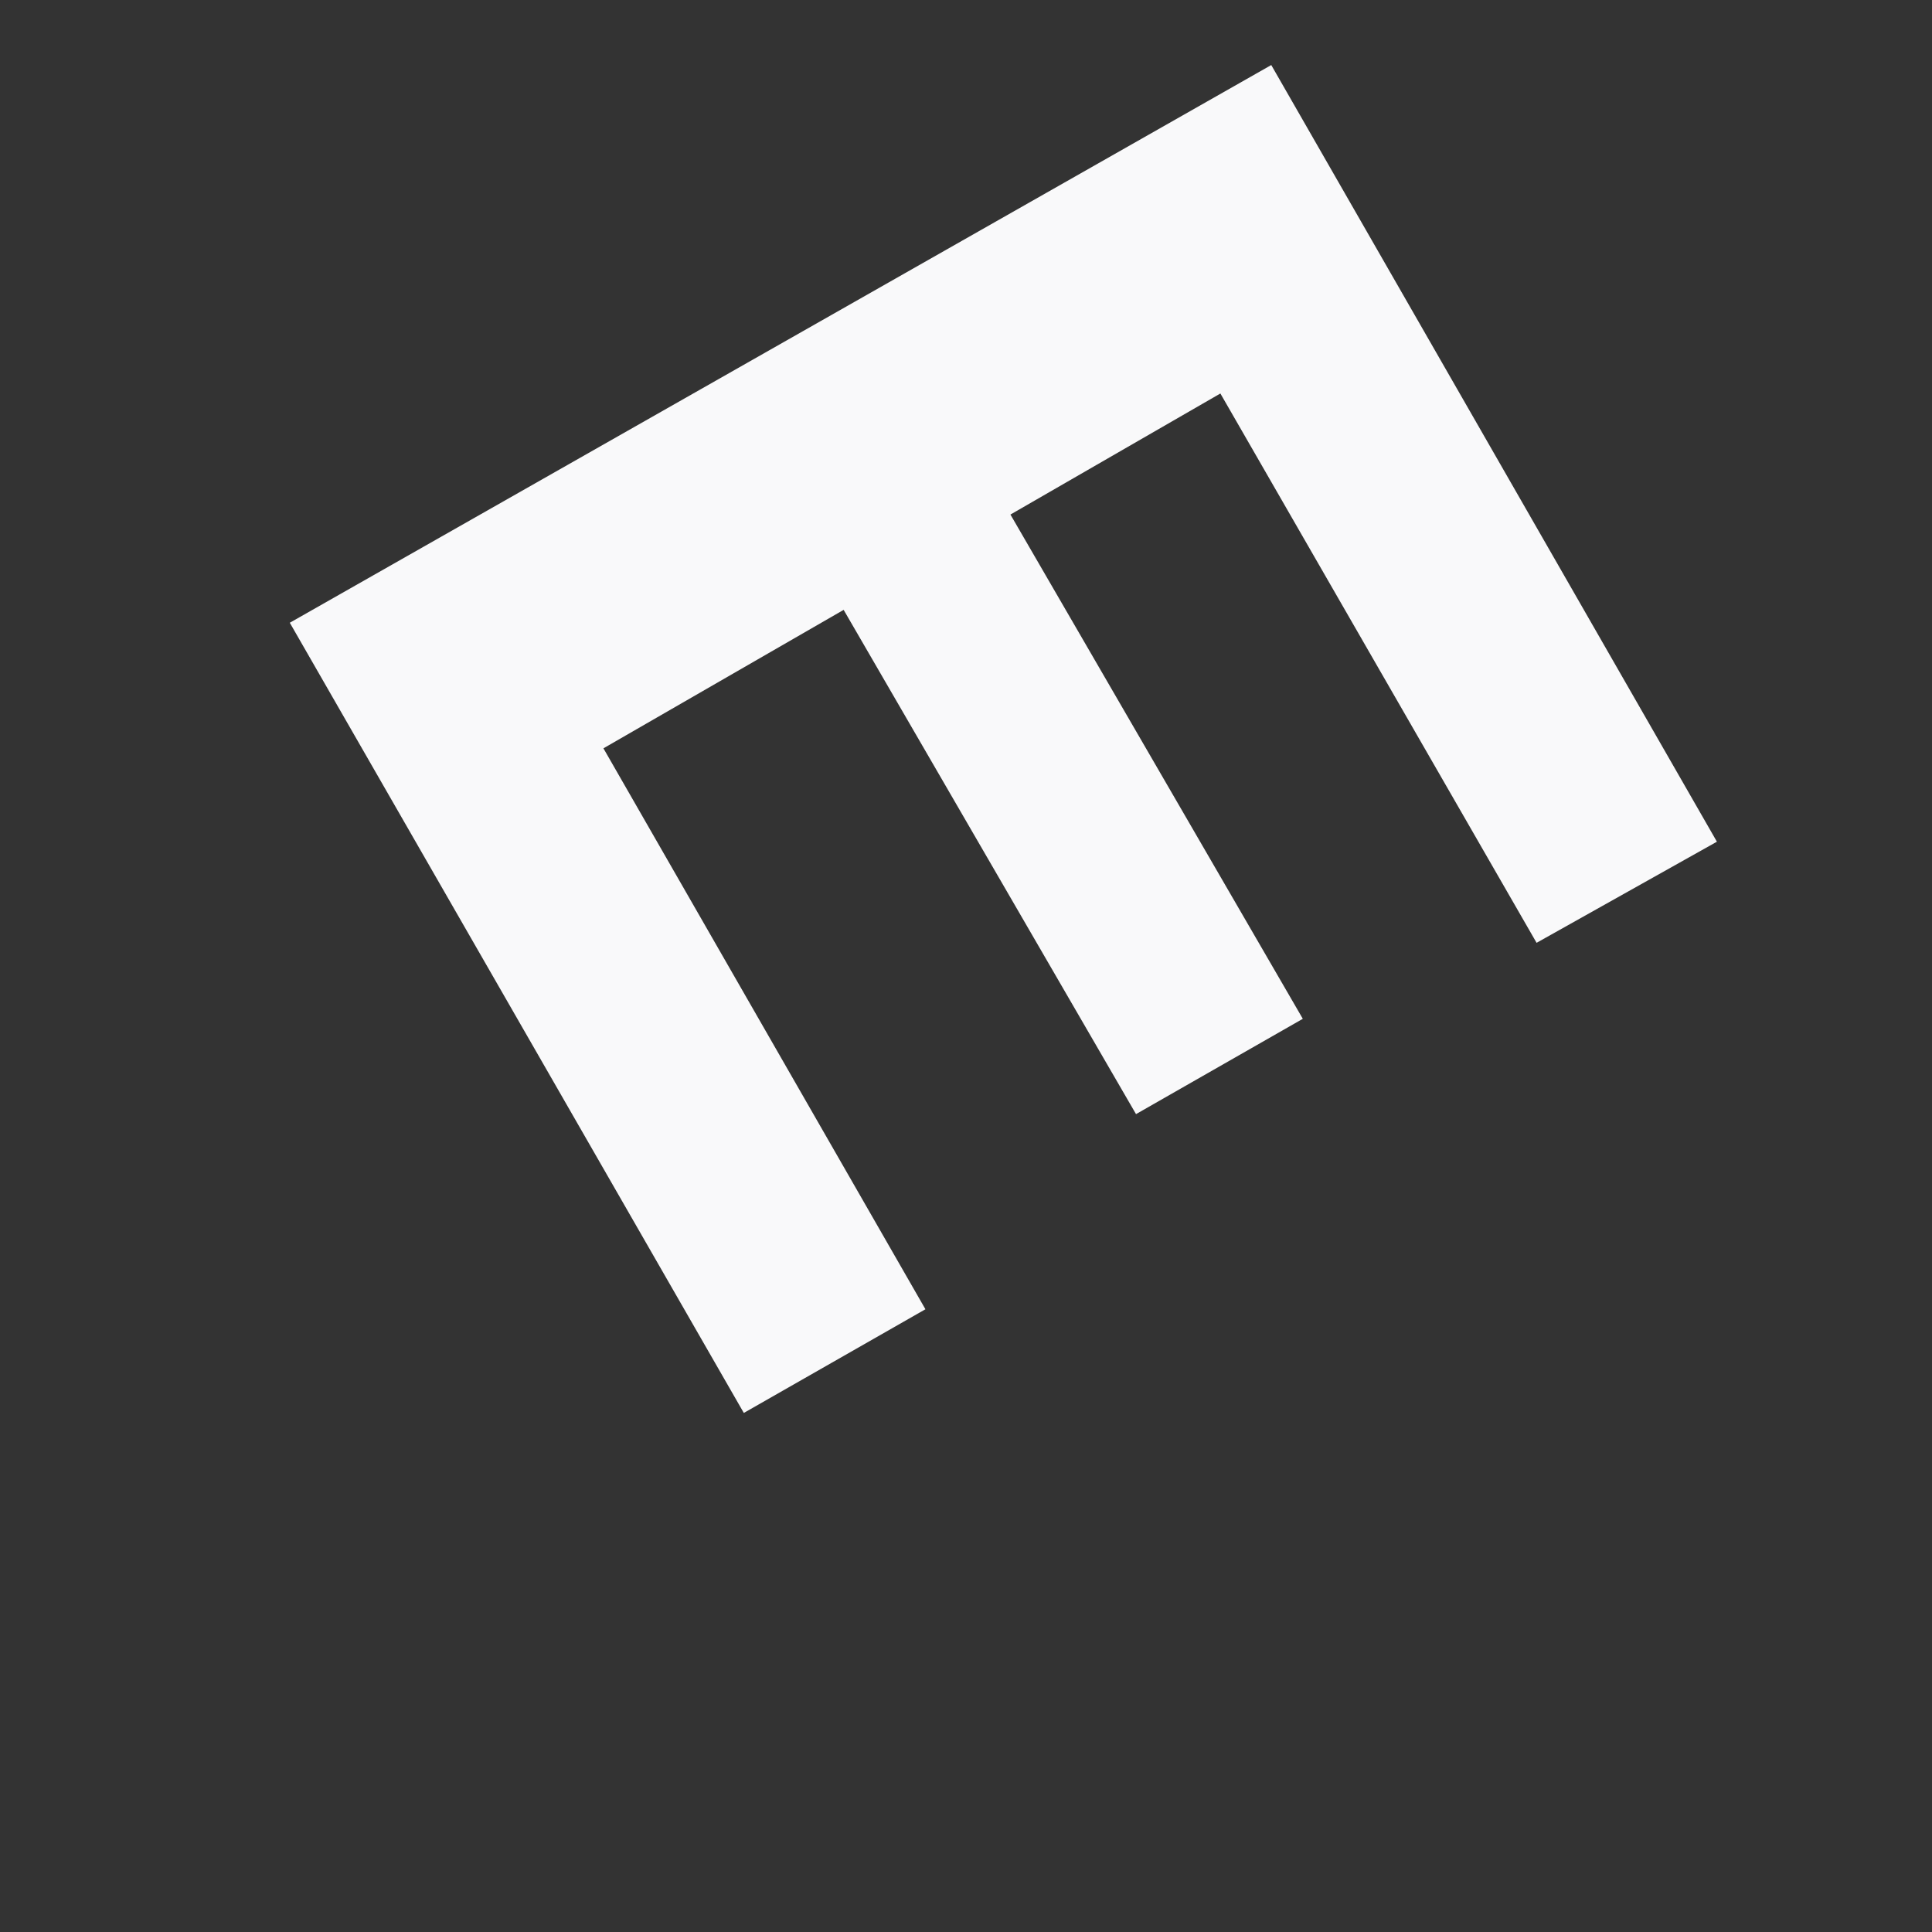 <svg width="3" height="3" viewBox="0 0 3 3" fill="none" xmlns="http://www.w3.org/2000/svg">
<rect x="0" y="0" width="3" height="3" fill="#333333" stroke="none"/>
<path d="M2.666 1.307L2.386 1.464L1.895 0.611L1.569 0.799L2.023 1.582L1.764 1.73L1.31 0.947L0.937 1.162L1.437 2.033L1.155 2.194L0.45 0.967L1.974 0.101L2.666 1.307Z" fill="#F9F9FA"/>
</svg>
